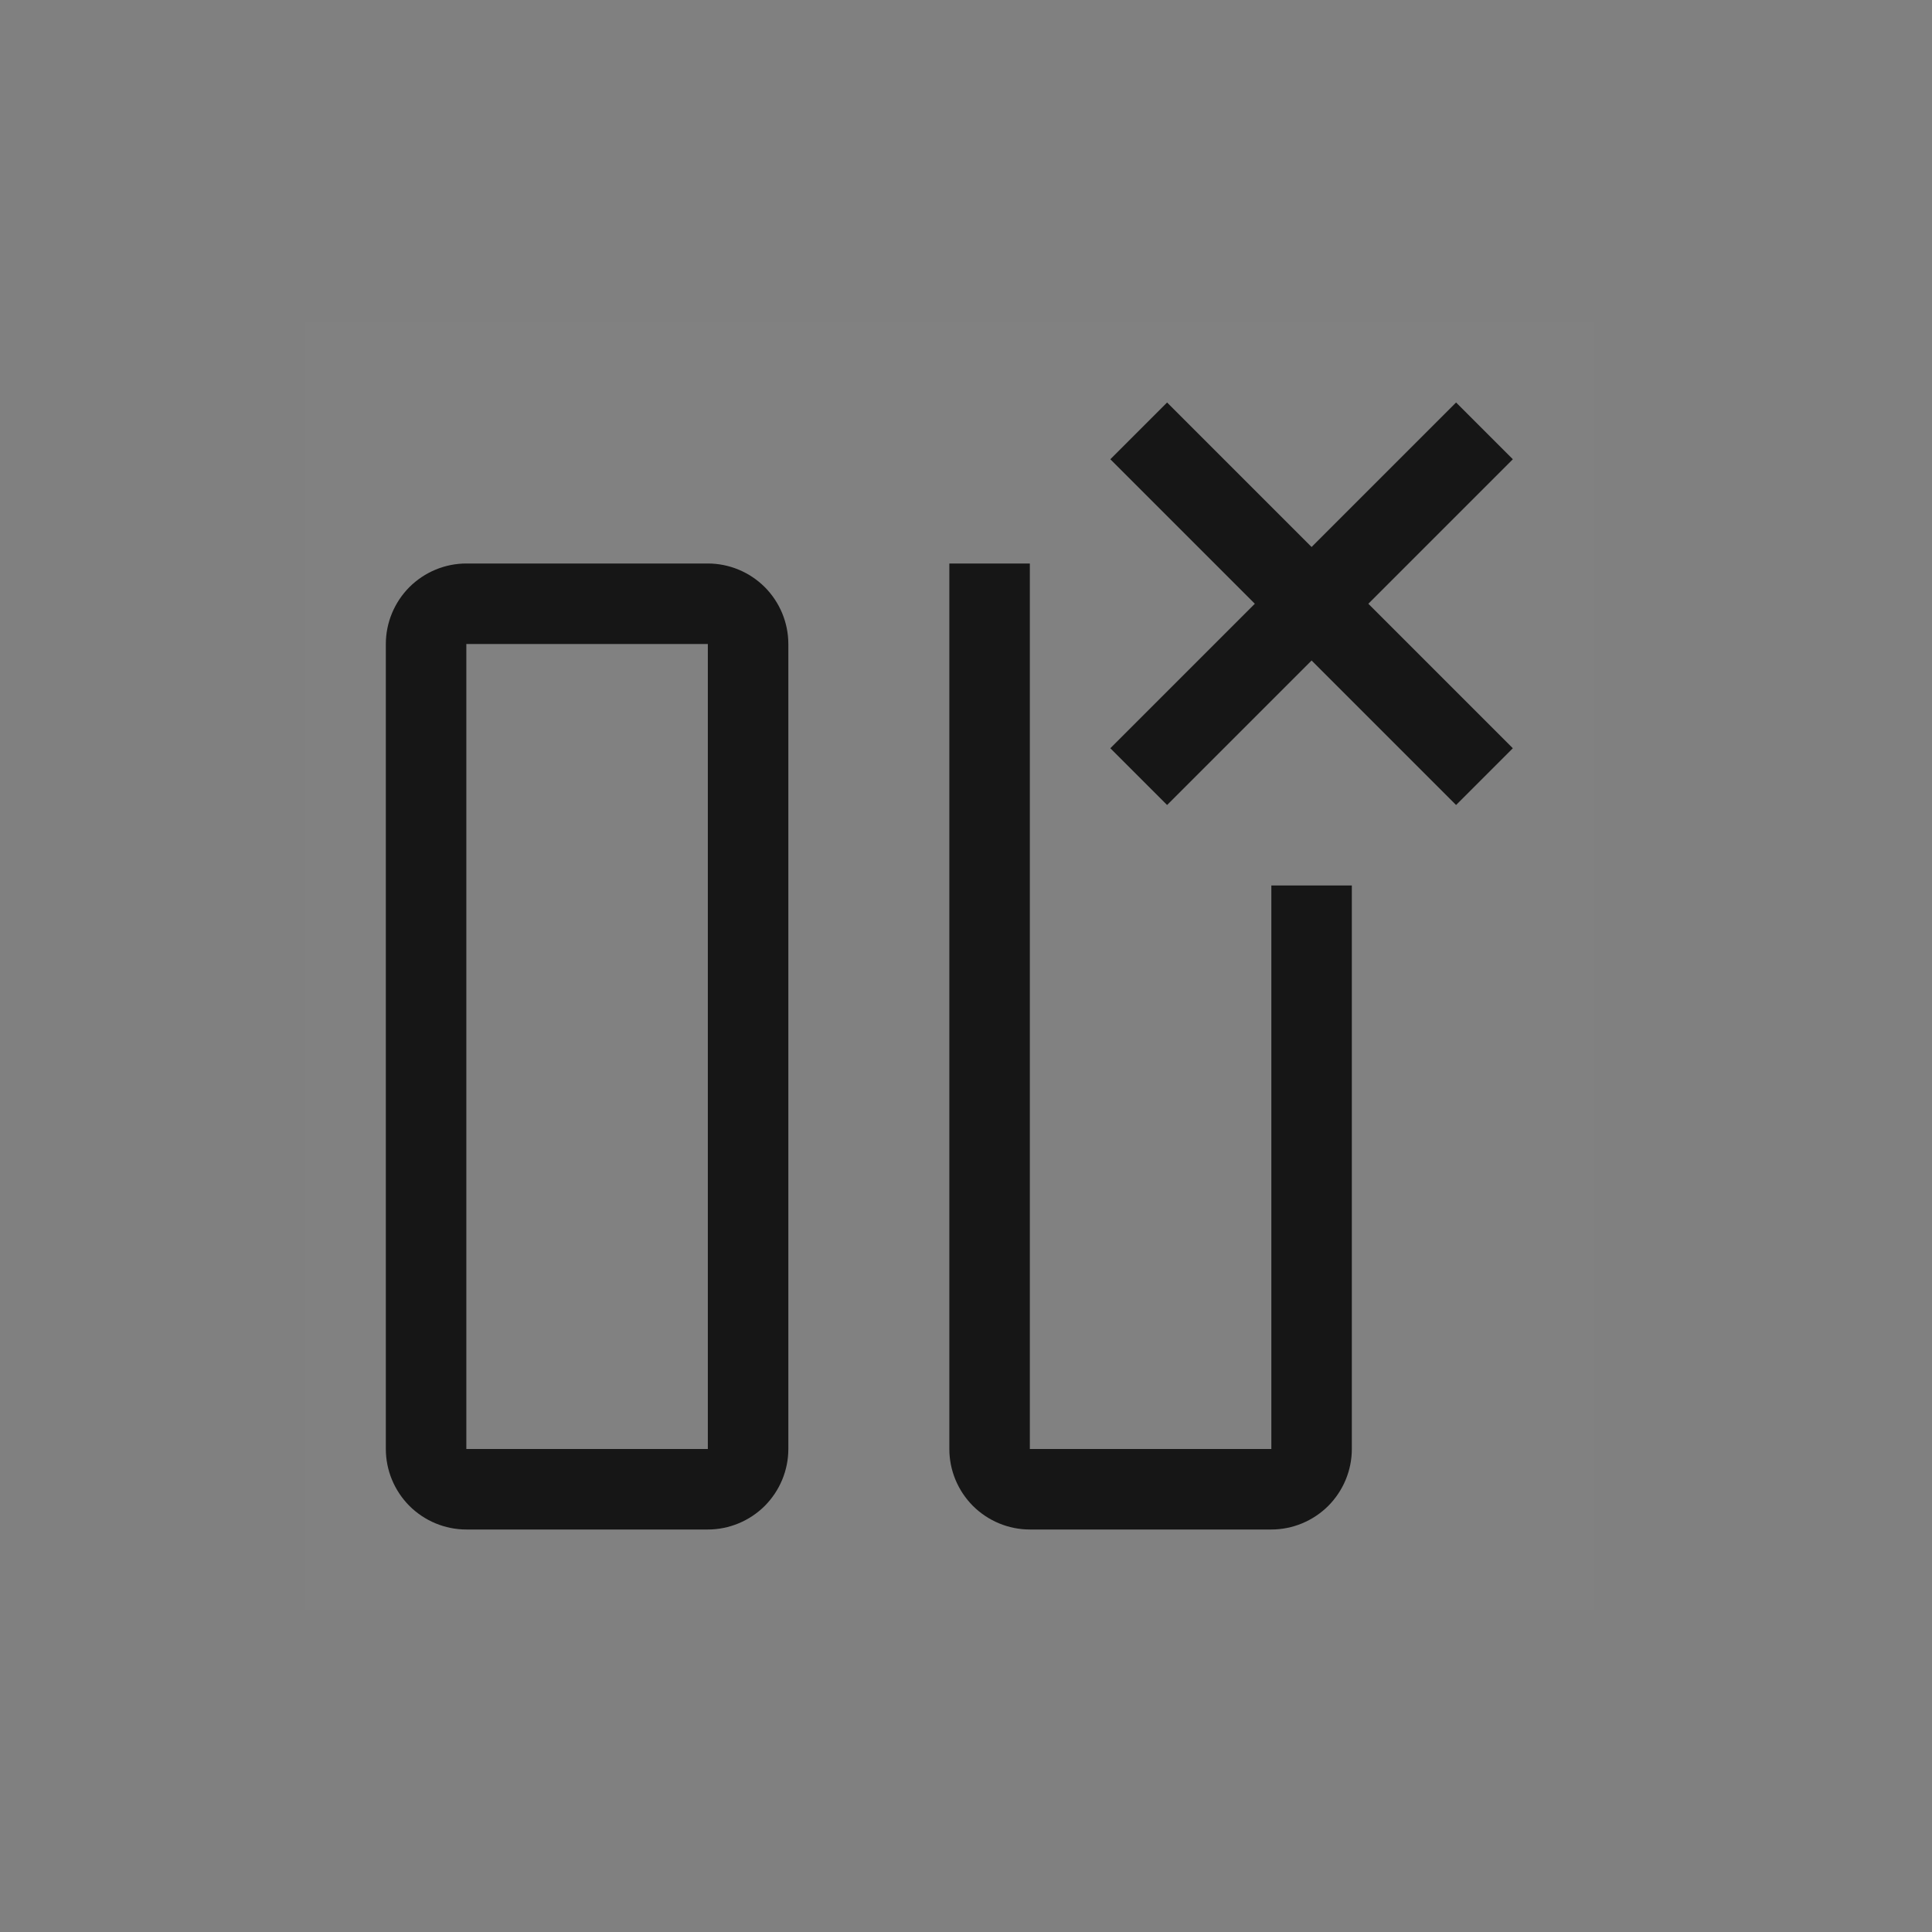 <svg width="24" height="24" viewBox="0 0 24 24" fill="none" xmlns="http://www.w3.org/2000/svg">
<rect x="0" y="0" width="24" height="24" fill="#808080" stroke="none"/>
<g clip-path="url(#clip0_253_1739)">
<g style="mix-blend-mode:multiply">
<path d="M19.793 4H3.793V20H19.793V4Z" fill="white" fill-opacity="0.01"/>
</g>
<path d="M18.793 5.705L18.088 5L16.293 6.795L14.498 5L13.793 5.705L15.588 7.5L13.793 9.295L14.498 10L16.293 8.205L18.088 10L18.793 9.295L16.998 7.5L18.793 5.705Z" fill="#161616"/>
<path d="M15.793 11V18H12.793V7H11.793V18C11.793 18.265 11.899 18.519 12.086 18.707C12.274 18.894 12.528 19 12.793 19H15.793C16.058 19 16.312 18.894 16.5 18.707C16.687 18.519 16.793 18.265 16.793 18V11H15.793Z" fill="#161616"/>
<path d="M8.793 19H5.793C5.528 19 5.274 18.894 5.086 18.707C4.899 18.519 4.793 18.265 4.793 18V8C4.793 7.735 4.899 7.481 5.086 7.293C5.274 7.106 5.528 7 5.793 7H8.793C9.058 7 9.312 7.106 9.5 7.293C9.687 7.481 9.793 7.735 9.793 8V18C9.793 18.265 9.687 18.519 9.5 18.707C9.312 18.894 9.058 19 8.793 19ZM5.793 8V18H8.793V8H5.793Z" fill="#161616"/>
</g>
<defs>
<clipPath id="clip0_253_1739">
<rect width="17" height="16" fill="white" transform="translate(3 4)"/>
</clipPath>
</defs>
</svg>
